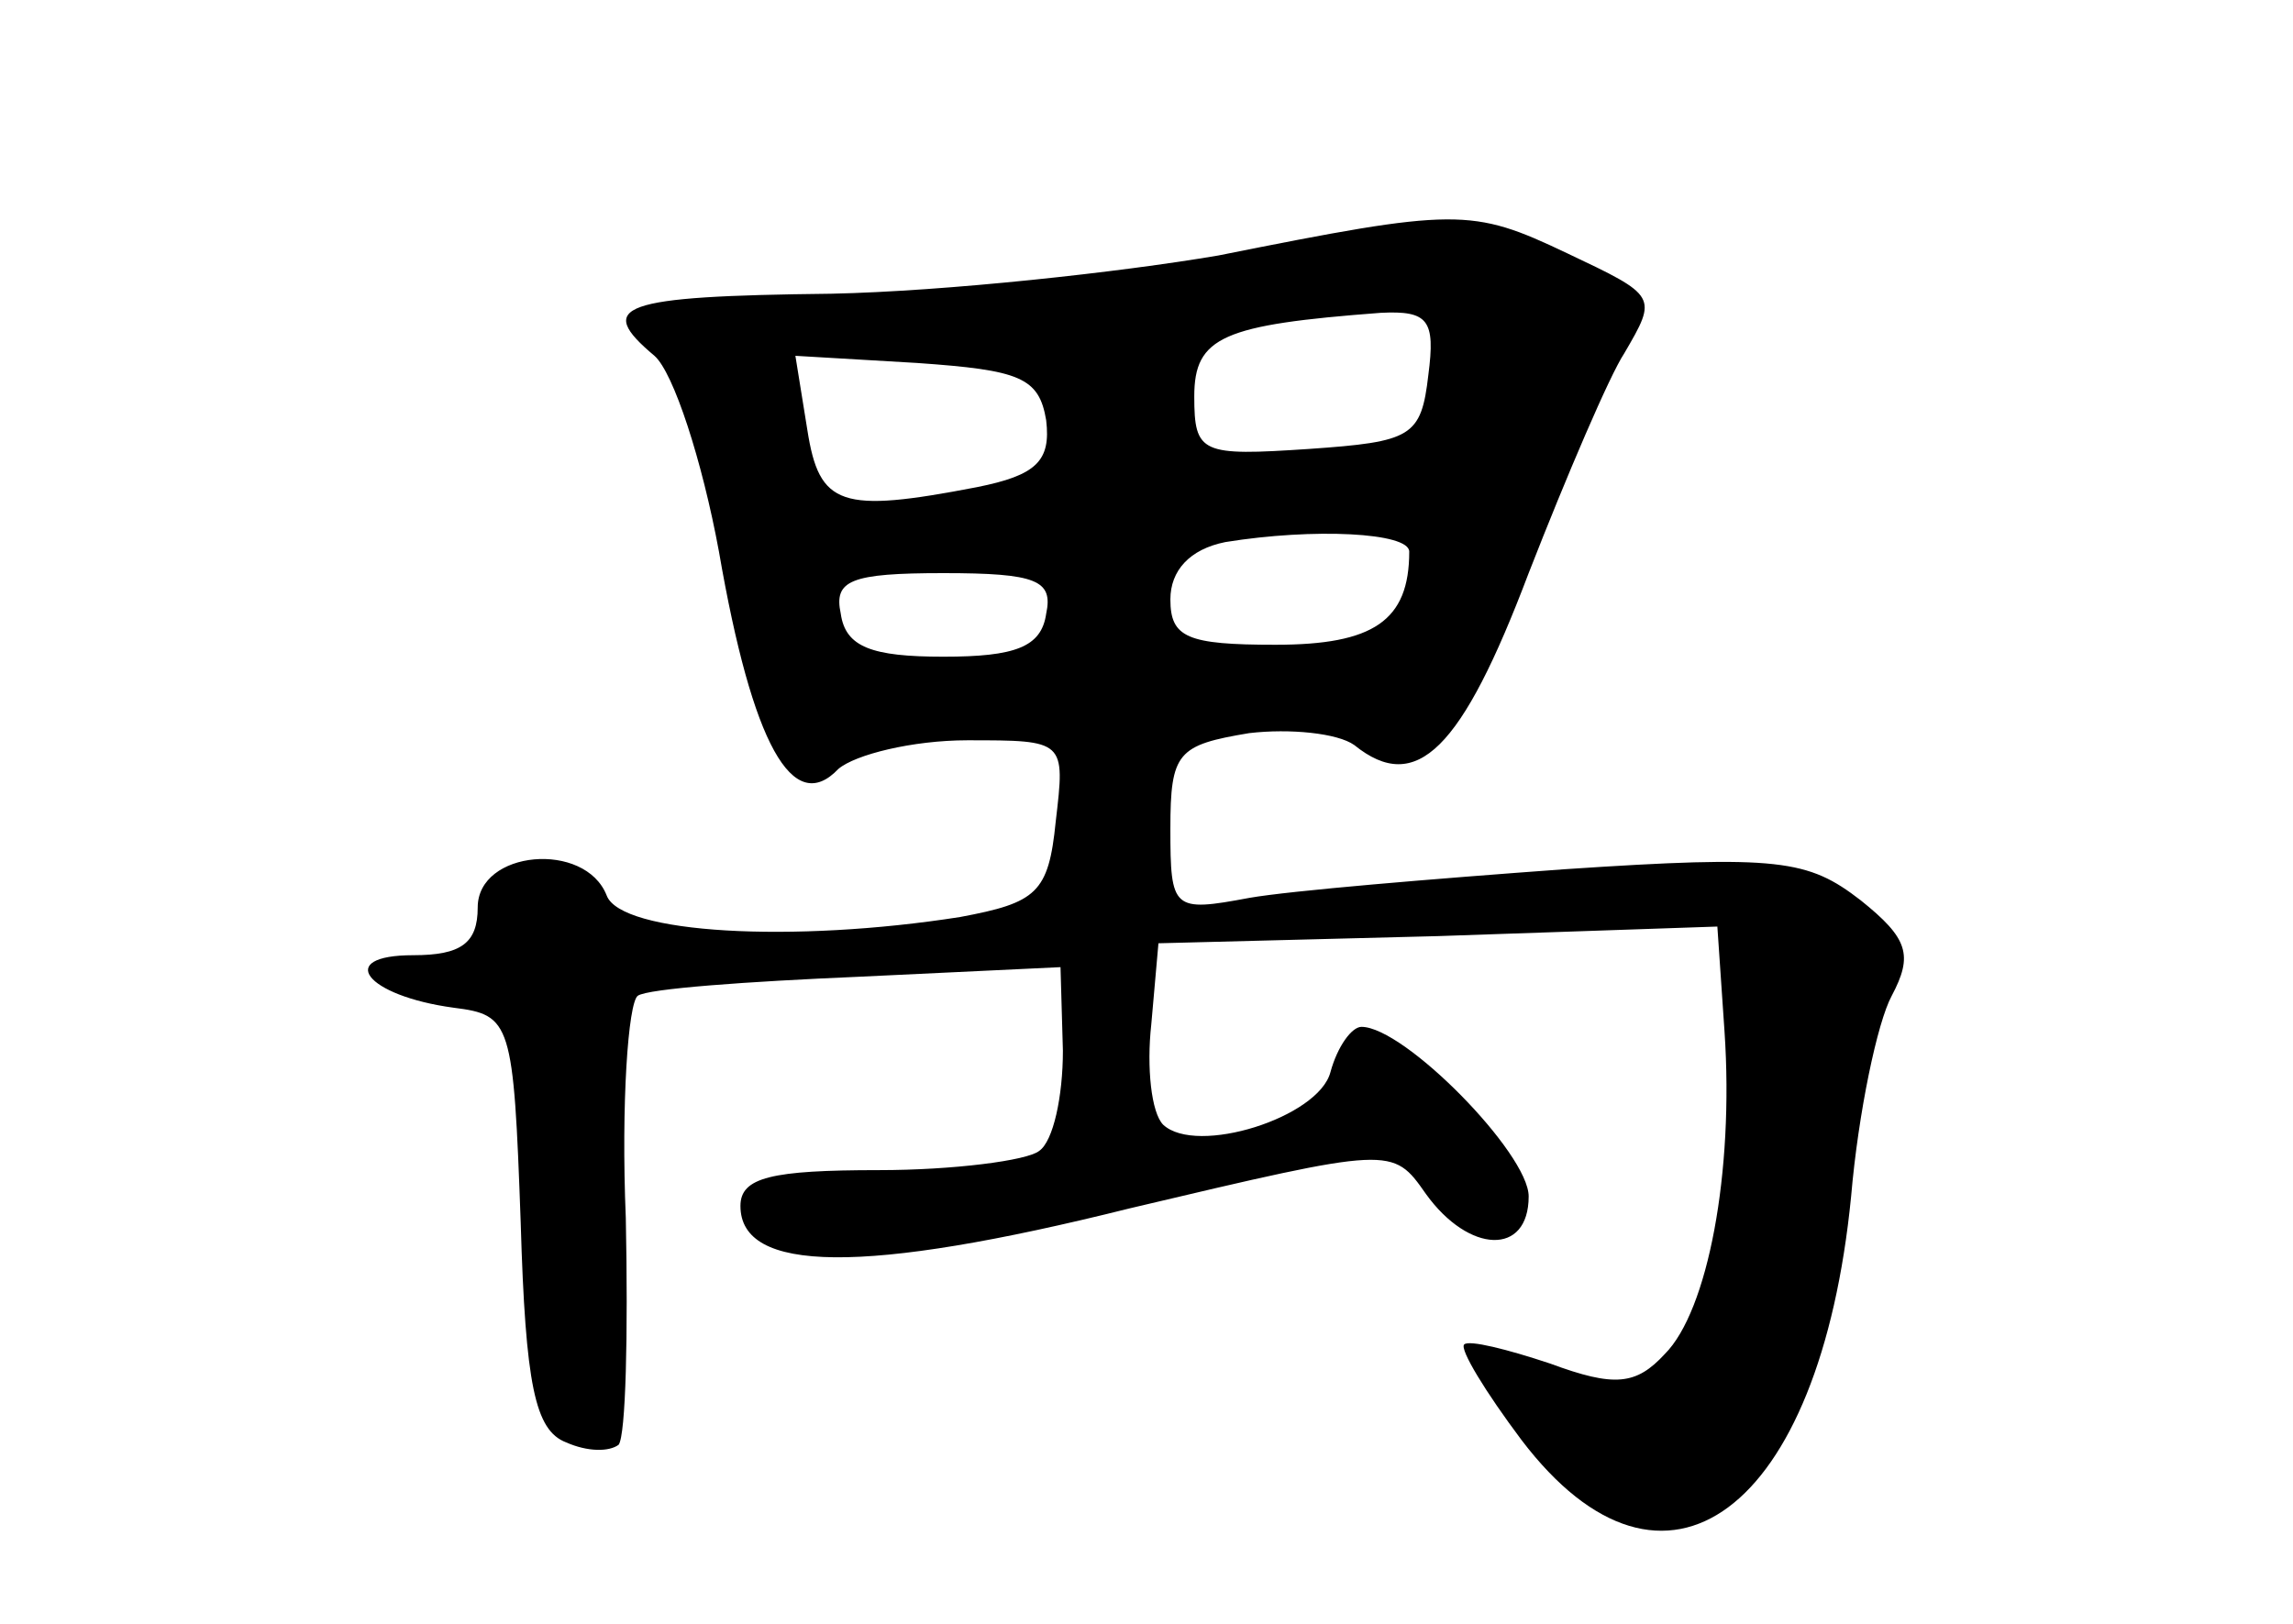 <?xml version="1.0" standalone="no"?>
<!DOCTYPE svg PUBLIC "-//W3C//DTD SVG 20010904//EN"
 "http://www.w3.org/TR/2001/REC-SVG-20010904/DTD/svg10.dtd">
<svg version="1.0" xmlns="http://www.w3.org/2000/svg"
 width="96pt" height="68pt" viewBox="0 0 96 68"
 preserveAspectRatio="xMidYMid meet">
<g transform="translate(0,68) scale(0.1,-0.1)"
fill="#000000" stroke="none">
<path d="M510 573 c-41 -7 -114 -15 -162 -16 -89 -1 -99 -5 -74 -26 8 -7 20
-44 27 -82 14 -81 31 -111 50 -91 7 6 31 12 54 12 41 0 41 0 37 -34 -3 -30 -8
-34 -40 -40 -70 -11 -142 -7 -148 9 -9 23 -54 19 -54 -5 0 -15 -7 -20 -27 -20
-33 0 -20 -17 17 -22 24 -3 25 -6 28 -90 2 -68 6 -87 19 -92 9 -4 18 -4 22 -1
3 4 4 46 3 95 -2 48 1 90 5 93 4 3 46 6 93 8 l84 4 1 -35 c0 -19 -4 -38 -10
-42 -5 -4 -36 -8 -67 -8 -45 0 -58 -3 -58 -15 0 -28 51 -29 163 -1 110 26 110
26 124 6 18 -25 43 -26 43 -1 0 18 -52 71 -70 71 -4 0 -10 -8 -13 -19 -5 -19
-56 -35 -70 -22 -5 5 -7 24 -5 42 l3 34 117 3 117 4 3 -44 c4 -59 -7 -117 -25
-135 -12 -13 -21 -14 -48 -4 -18 6 -34 10 -36 8 -2 -2 9 -20 24 -40 60 -79
125 -30 138 102 3 35 11 73 17 84 9 17 7 24 -13 40 -22 17 -34 19 -124 13 -55
-4 -115 -9 -132 -12 -32 -6 -33 -5 -33 29 0 32 3 35 33 40 17 2 37 0 44 -5 26
-21 45 -2 73 72 16 41 34 83 40 92 14 24 14 24 -24 42 -40 19 -46 19 -146 -1z
m88 -50 c-3 -26 -7 -28 -50 -31 -45 -3 -48 -2 -48 22 0 25 12 30 78 35 20 1
23 -3 20 -26z m-160 -19 c2 -17 -4 -23 -29 -28 -57 -11 -66 -8 -71 24 l-5 31
51 -3 c43 -3 51 -6 54 -24z m152 -55 c0 -29 -15 -39 -56 -39 -37 0 -44 3 -44
19 0 12 8 21 23 24 37 6 77 4 77 -4z m-152 -26 c-2 -14 -13 -18 -43 -18 -30 0
-41 4 -43 18 -3 14 4 17 43 17 39 0 46 -3 43 -17z"/>
</g>
</svg>
